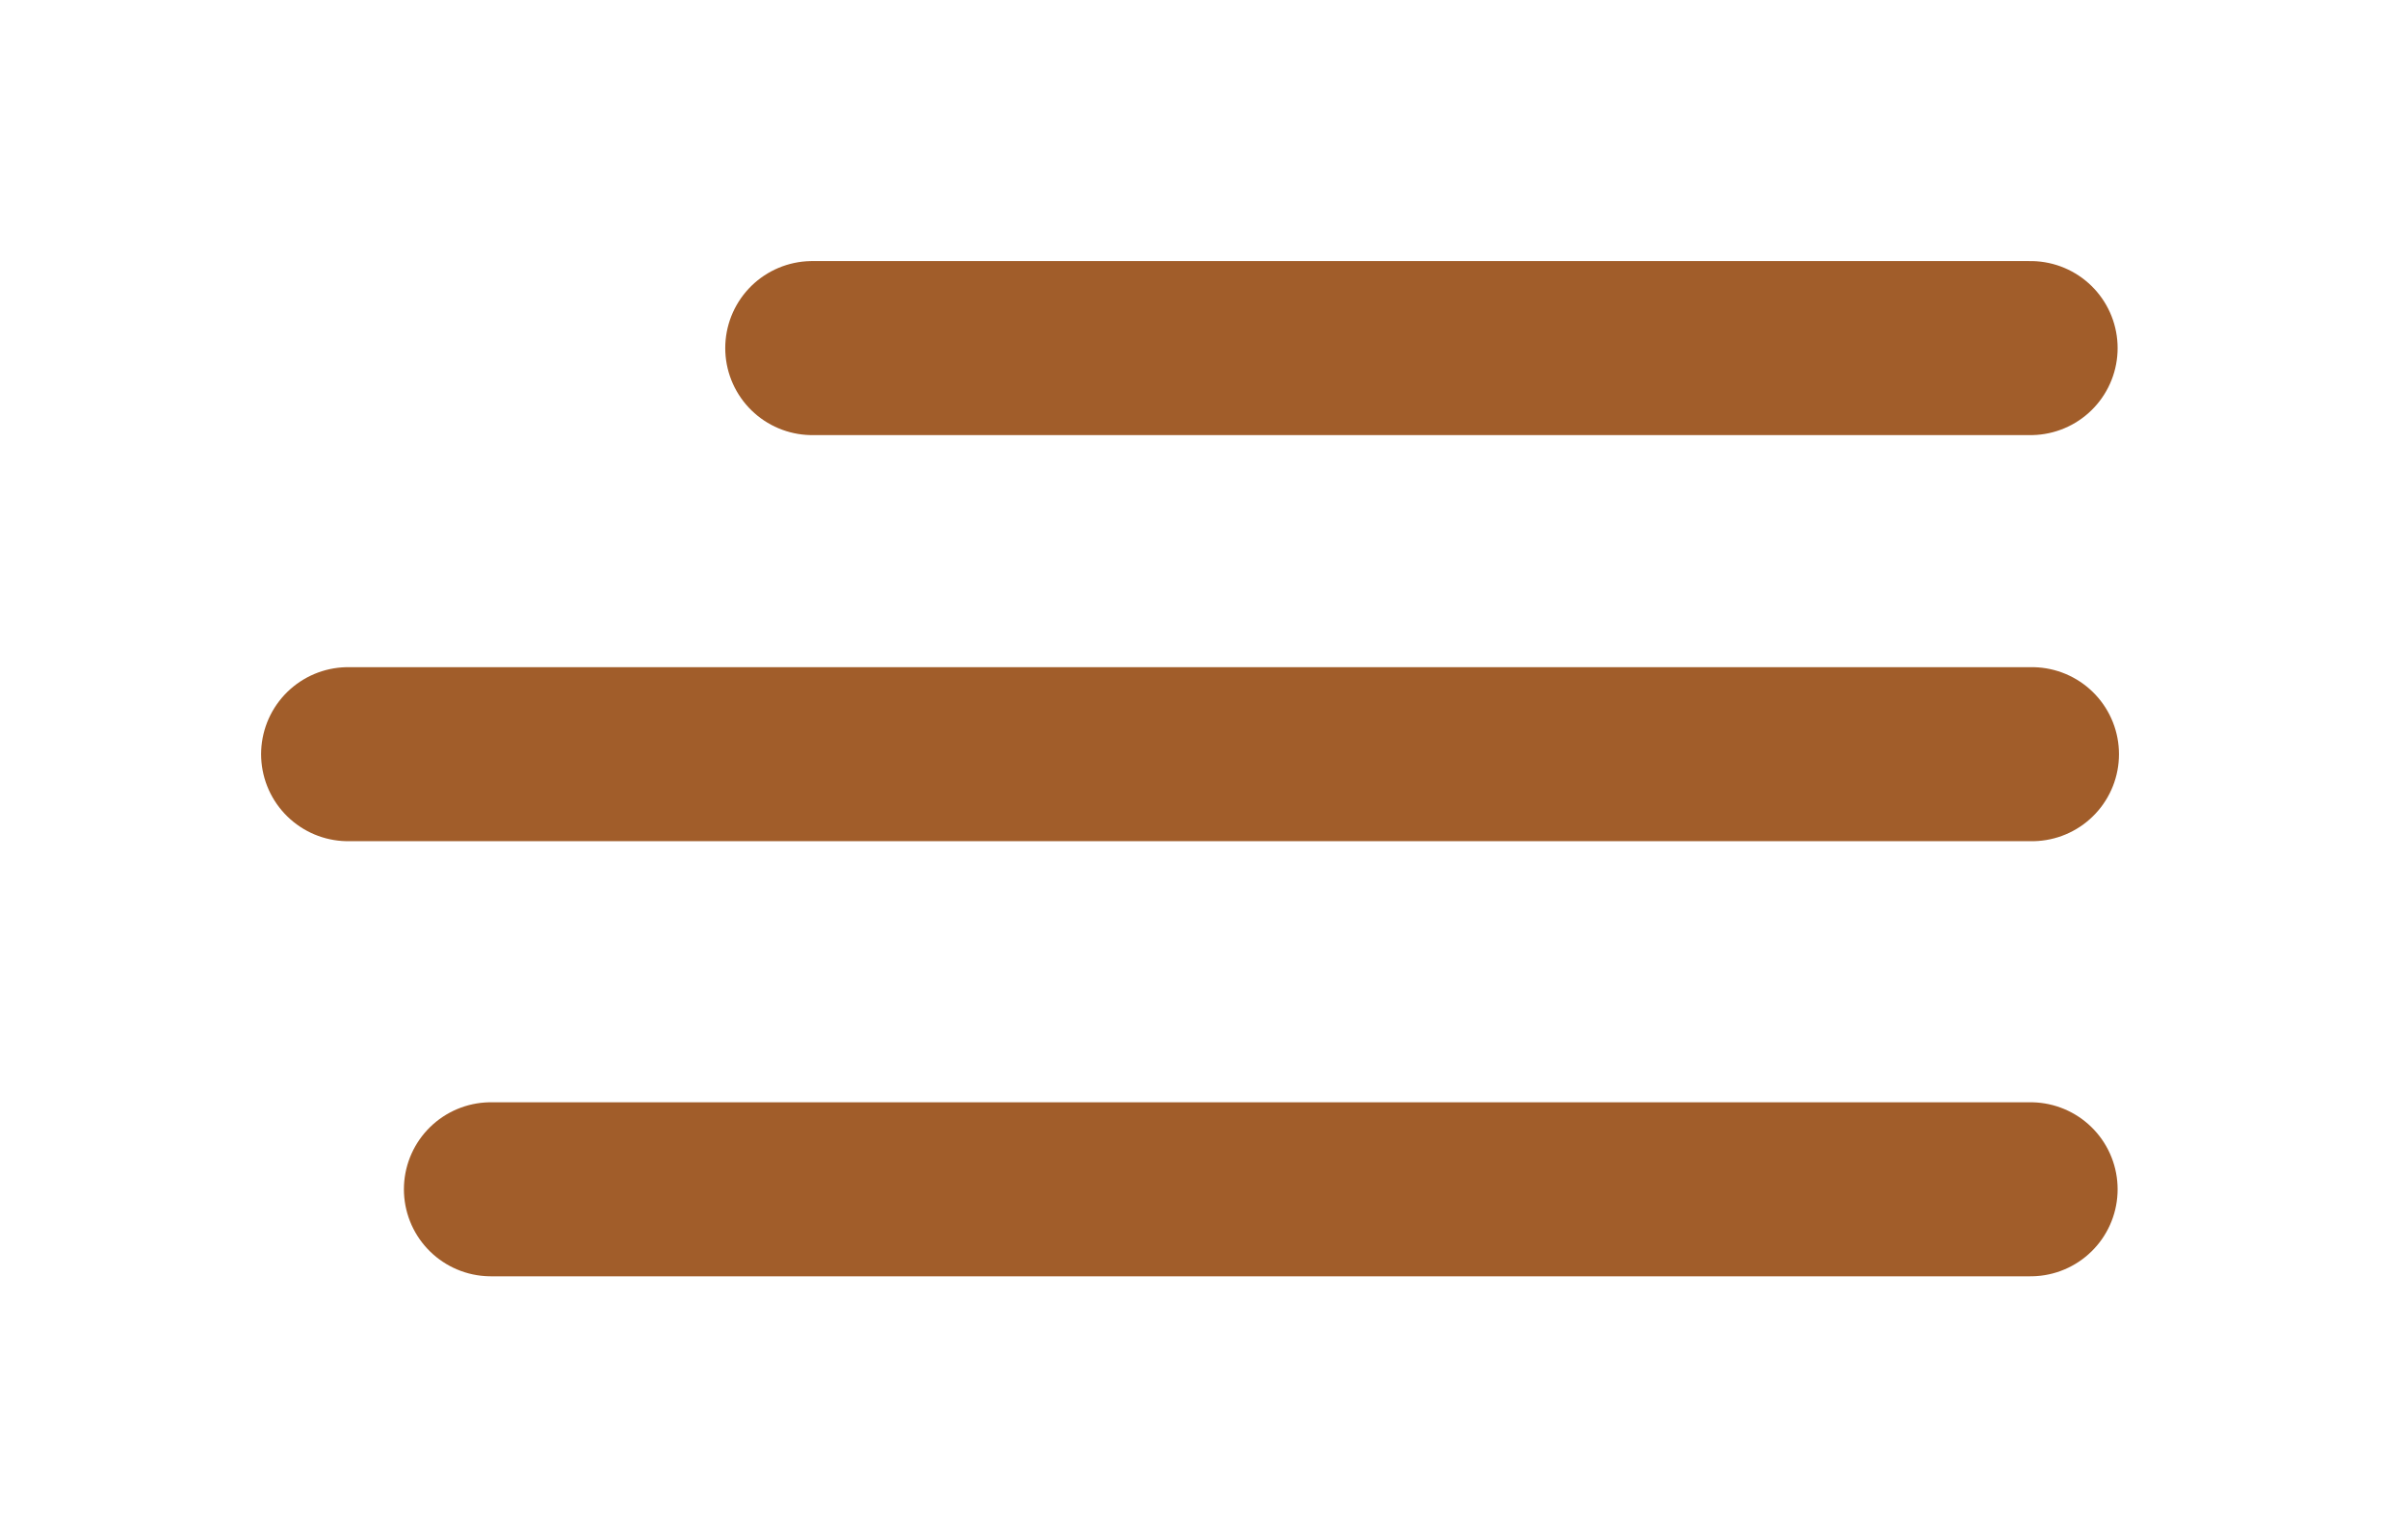 <svg width="83" height="53" viewBox="0 0 83 53" fill="none" xmlns="http://www.w3.org/2000/svg">
<g filter="url(#filter0_d_173_357)">
<line x1="27.998" y1="7" x2="69.991" y2="7" stroke="#A15D2A" stroke-width="6" stroke-linecap="round"/>
<line x1="12" y1="21" x2="70.038" y2="21" stroke="#A15D2A" stroke-width="6" stroke-linecap="round"/>
<line x1="16.922" y1="36" x2="69.991" y2="36" stroke="#A15D2A" stroke-width="6" stroke-linecap="round"/>
</g>
<defs>
<filter id="filter0_d_173_357" x="0" y="0" width="82.039" height="53" filterUnits="userSpaceOnUse" color-interpolation-filters="sRGB">
<feFlood flood-opacity="0" result="BackgroundImageFix"/>
<feColorMatrix in="SourceAlpha" type="matrix" values="0 0 0 0 0 0 0 0 0 0 0 0 0 0 0 0 0 0 127 0" result="hardAlpha"/>
<feOffset dy="5"/>
<feGaussianBlur stdDeviation="4.5"/>
<feComposite in2="hardAlpha" operator="out"/>
<feColorMatrix type="matrix" values="0 0 0 0 0 0 0 0 0 0 0 0 0 0 0 0 0 0 0.14 0"/>
<feBlend mode="normal" in2="BackgroundImageFix" result="effect1_dropShadow_173_357"/>
<feBlend mode="normal" in="SourceGraphic" in2="effect1_dropShadow_173_357" result="shape"/>
</filter>
</defs>
</svg>
